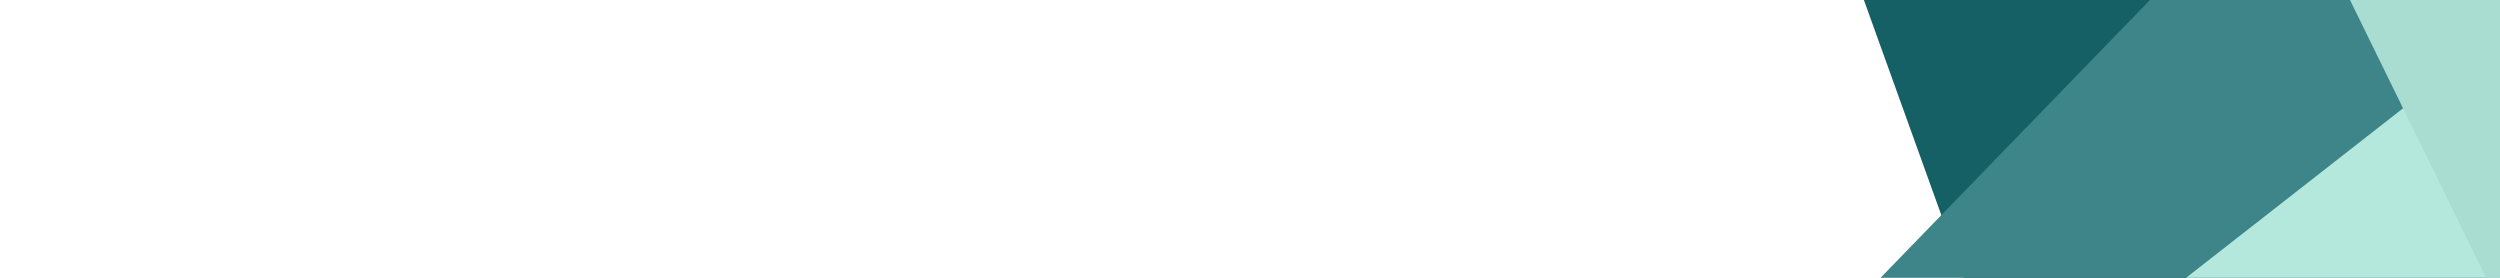 <svg id="visual" viewBox="0 0 700 100" width="900" height="100" xmlns="http://www.w3.org/2000/svg" xmlns:xlink="http://www.w3.org/1999/xlink" version="1.1">
    <rect x="0" y="0" width="900" height="100" fill="#ffffff"></rect>
    <path d="M607 100L571 0L900 0L900 100Z" fill="#156064"></path>
    <path d="M577 100L674 0L900 0L900 100Z" fill="#3e8589"></path>
    <path d="M687 100L815 0L900 0L900 100Z" fill="#b4e8dd"></path>
    <path d="M795 100L746 0L900 0L900 100Z" fill="#a9ddd2"></path>
</svg>